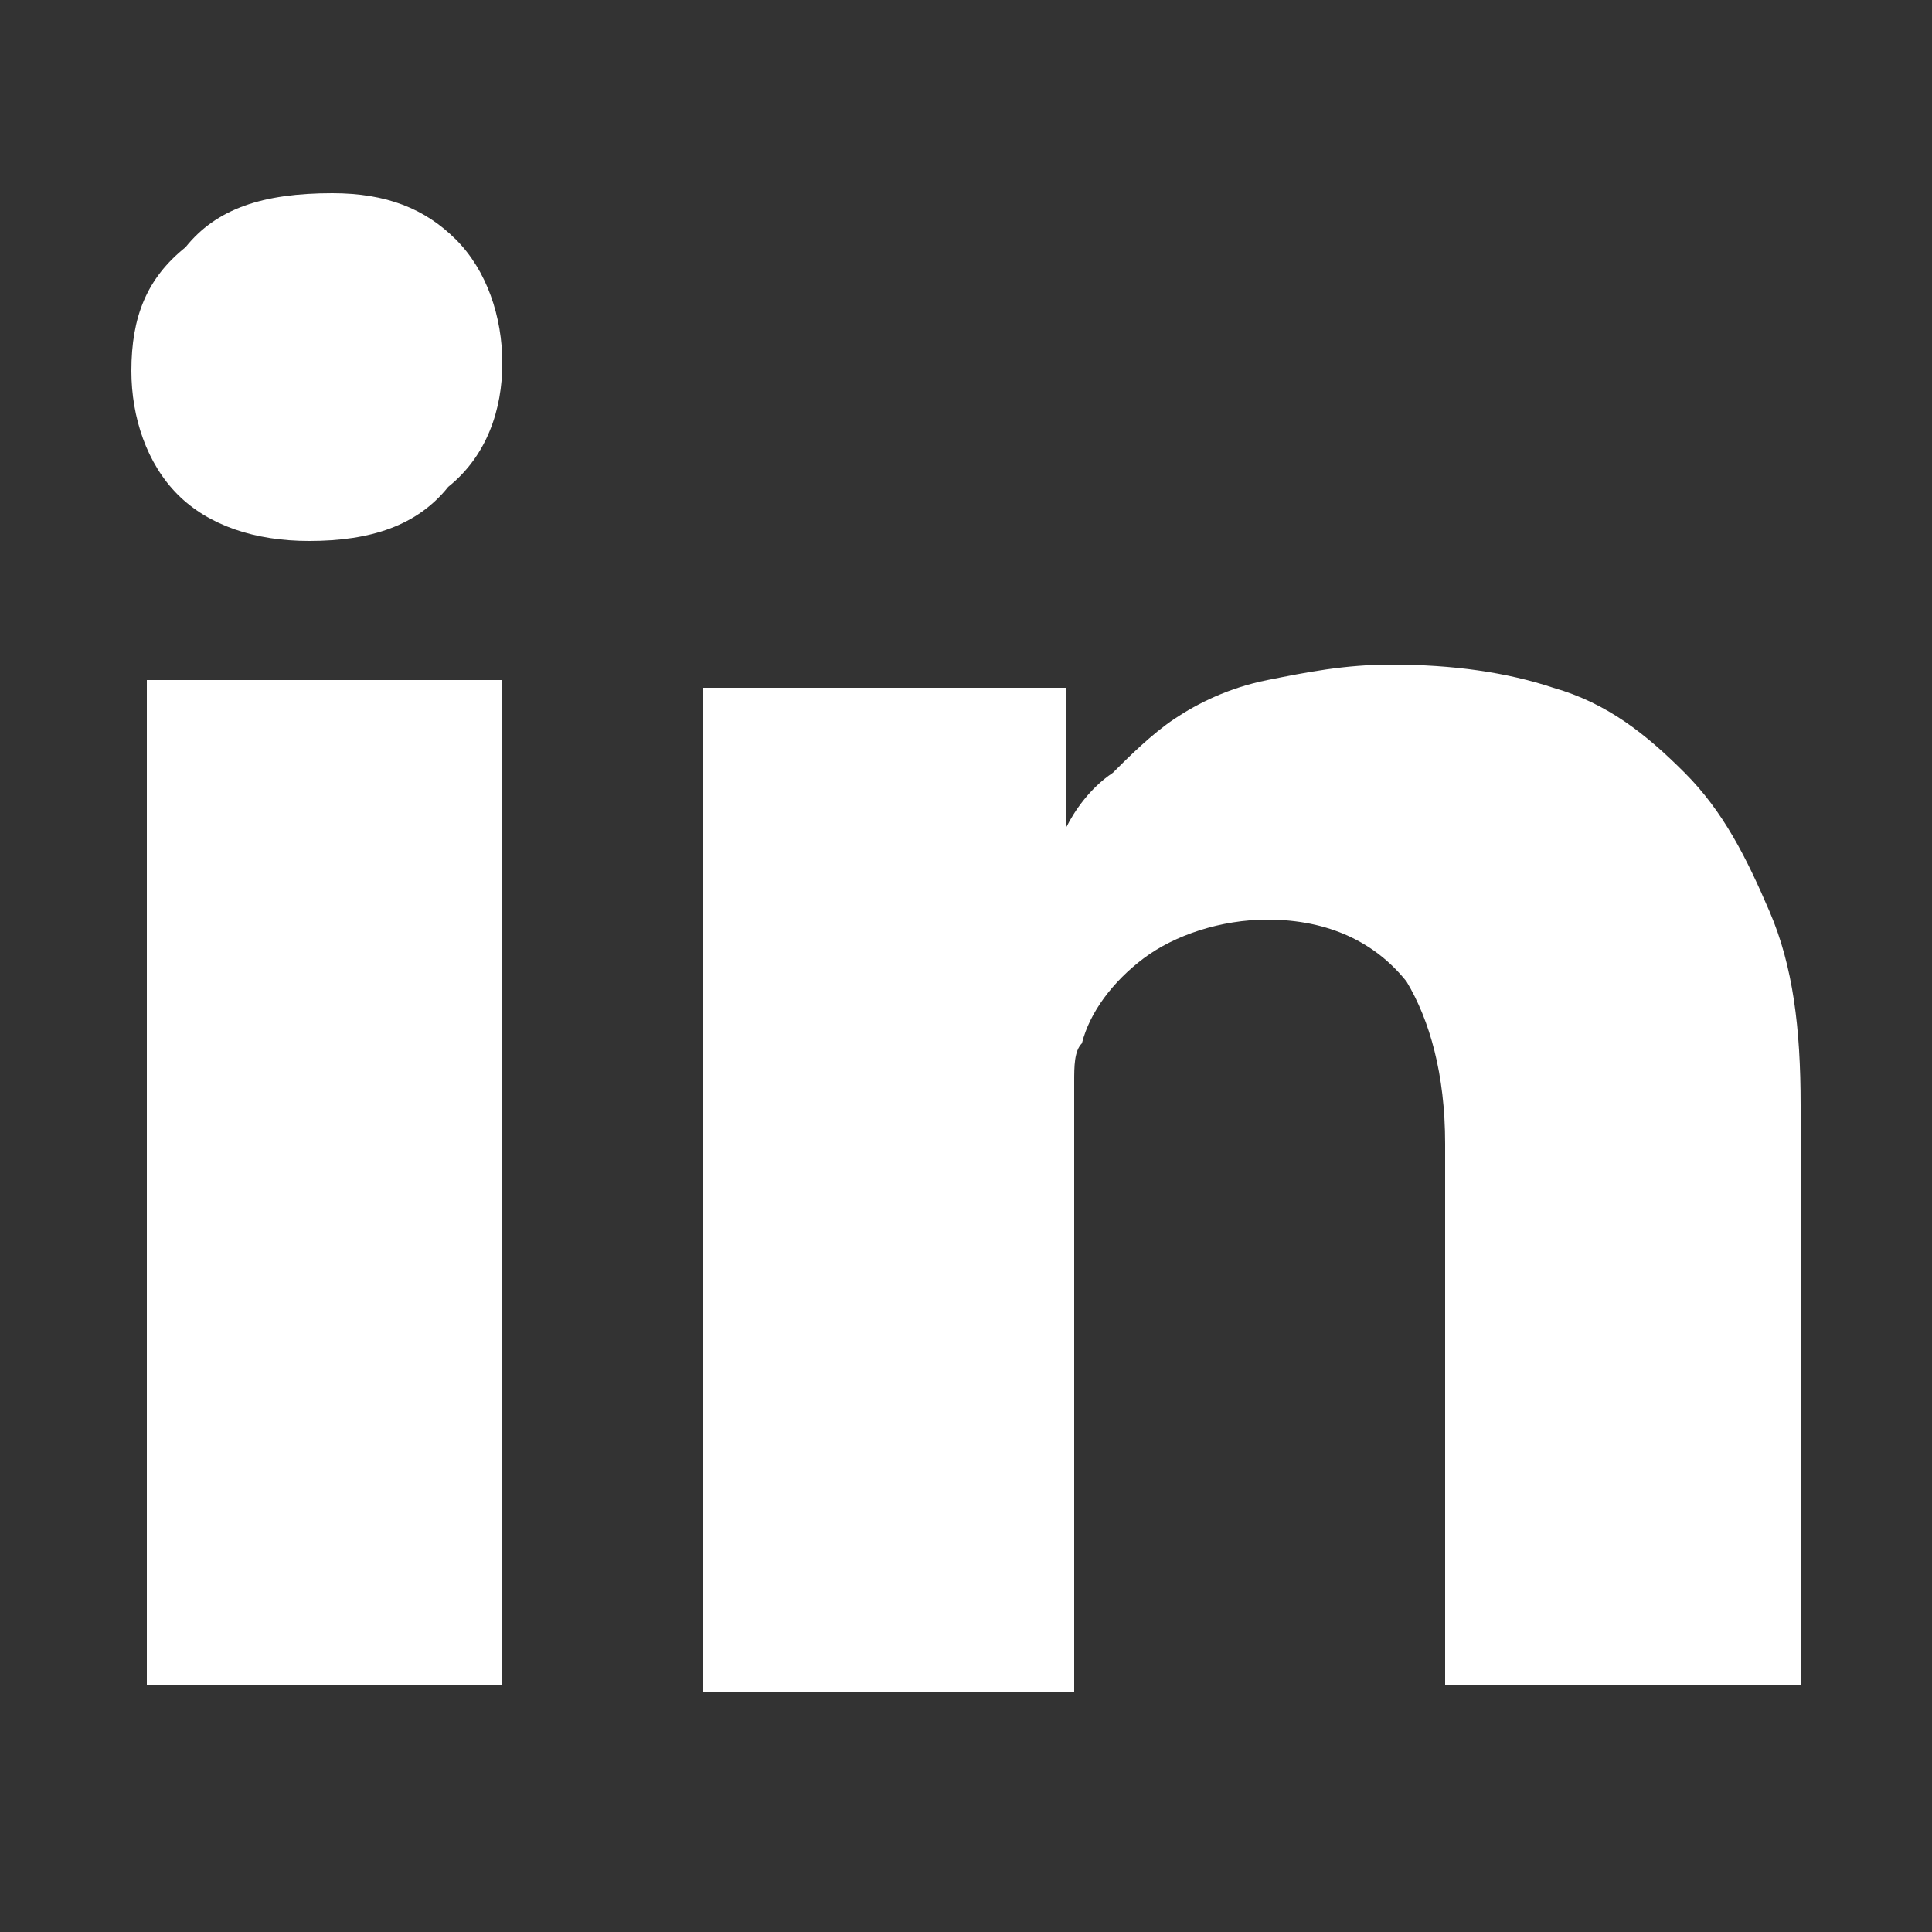 <svg xmlns="http://www.w3.org/2000/svg" xmlns:xlink="http://www.w3.org/1999/xlink" version="1.1" id="LinkedIn" x="0px" y="0px" width="25px" height="25px" viewBox="0 0 25 25" style="enable-background:new 0 0 25 25;" xml:space="preserve" class="svg replaced-svg">
<rect x="0" y="0" width="25" height="25" fill="#333333" stroke="none"/>
<style type="text/css">
	.st0{fill:#FFFFFF;}
</style>
<g>
	<path class="st0" d="M4.3,2.5c0.7,0,1.2,0.2,1.6,0.6c0.4,0.4,0.6,1,0.6,1.6c0,0.6-0.2,1.2-0.7,1.6C5.4,6.8,4.8,7,4,7h0   C3.3,7,2.7,6.8,2.3,6.4c-0.4-0.4-0.6-1-0.6-1.6c0-0.7,0.2-1.2,0.7-1.6C2.8,2.7,3.4,2.5,4.3,2.5z M1.9,8.8h4.6v13H1.9V8.8z    M23.3,14.3v7.5h-4.6v-7c0-0.9-0.2-1.6-0.5-2.1c-0.4-0.5-1-0.8-1.8-0.8c-0.6,0-1.2,0.2-1.6,0.5c-0.4,0.3-0.7,0.7-0.8,1.1   c-0.1,0.1-0.1,0.3-0.1,0.5c0,0.2,0,0.4,0,0.6v7.3H9.1c0-2.2,0-4.2,0-6.1v-2.3v-2.1c0-0.6,0-1.2,0-1.6c0-0.4,0-0.8,0-0.9h4.7v1.8   l0,0.1h0v-0.1c0.1-0.2,0.3-0.5,0.6-0.7c0.2-0.2,0.5-0.5,0.8-0.7c0.3-0.2,0.7-0.4,1.2-0.5c0.5-0.1,1-0.2,1.6-0.2   c0.8,0,1.5,0.1,2.1,0.3c0.7,0.2,1.2,0.6,1.7,1.1c0.5,0.5,0.8,1.1,1.1,1.8C23.2,12.5,23.3,13.3,23.3,14.3z"></path>
</g>
</svg>